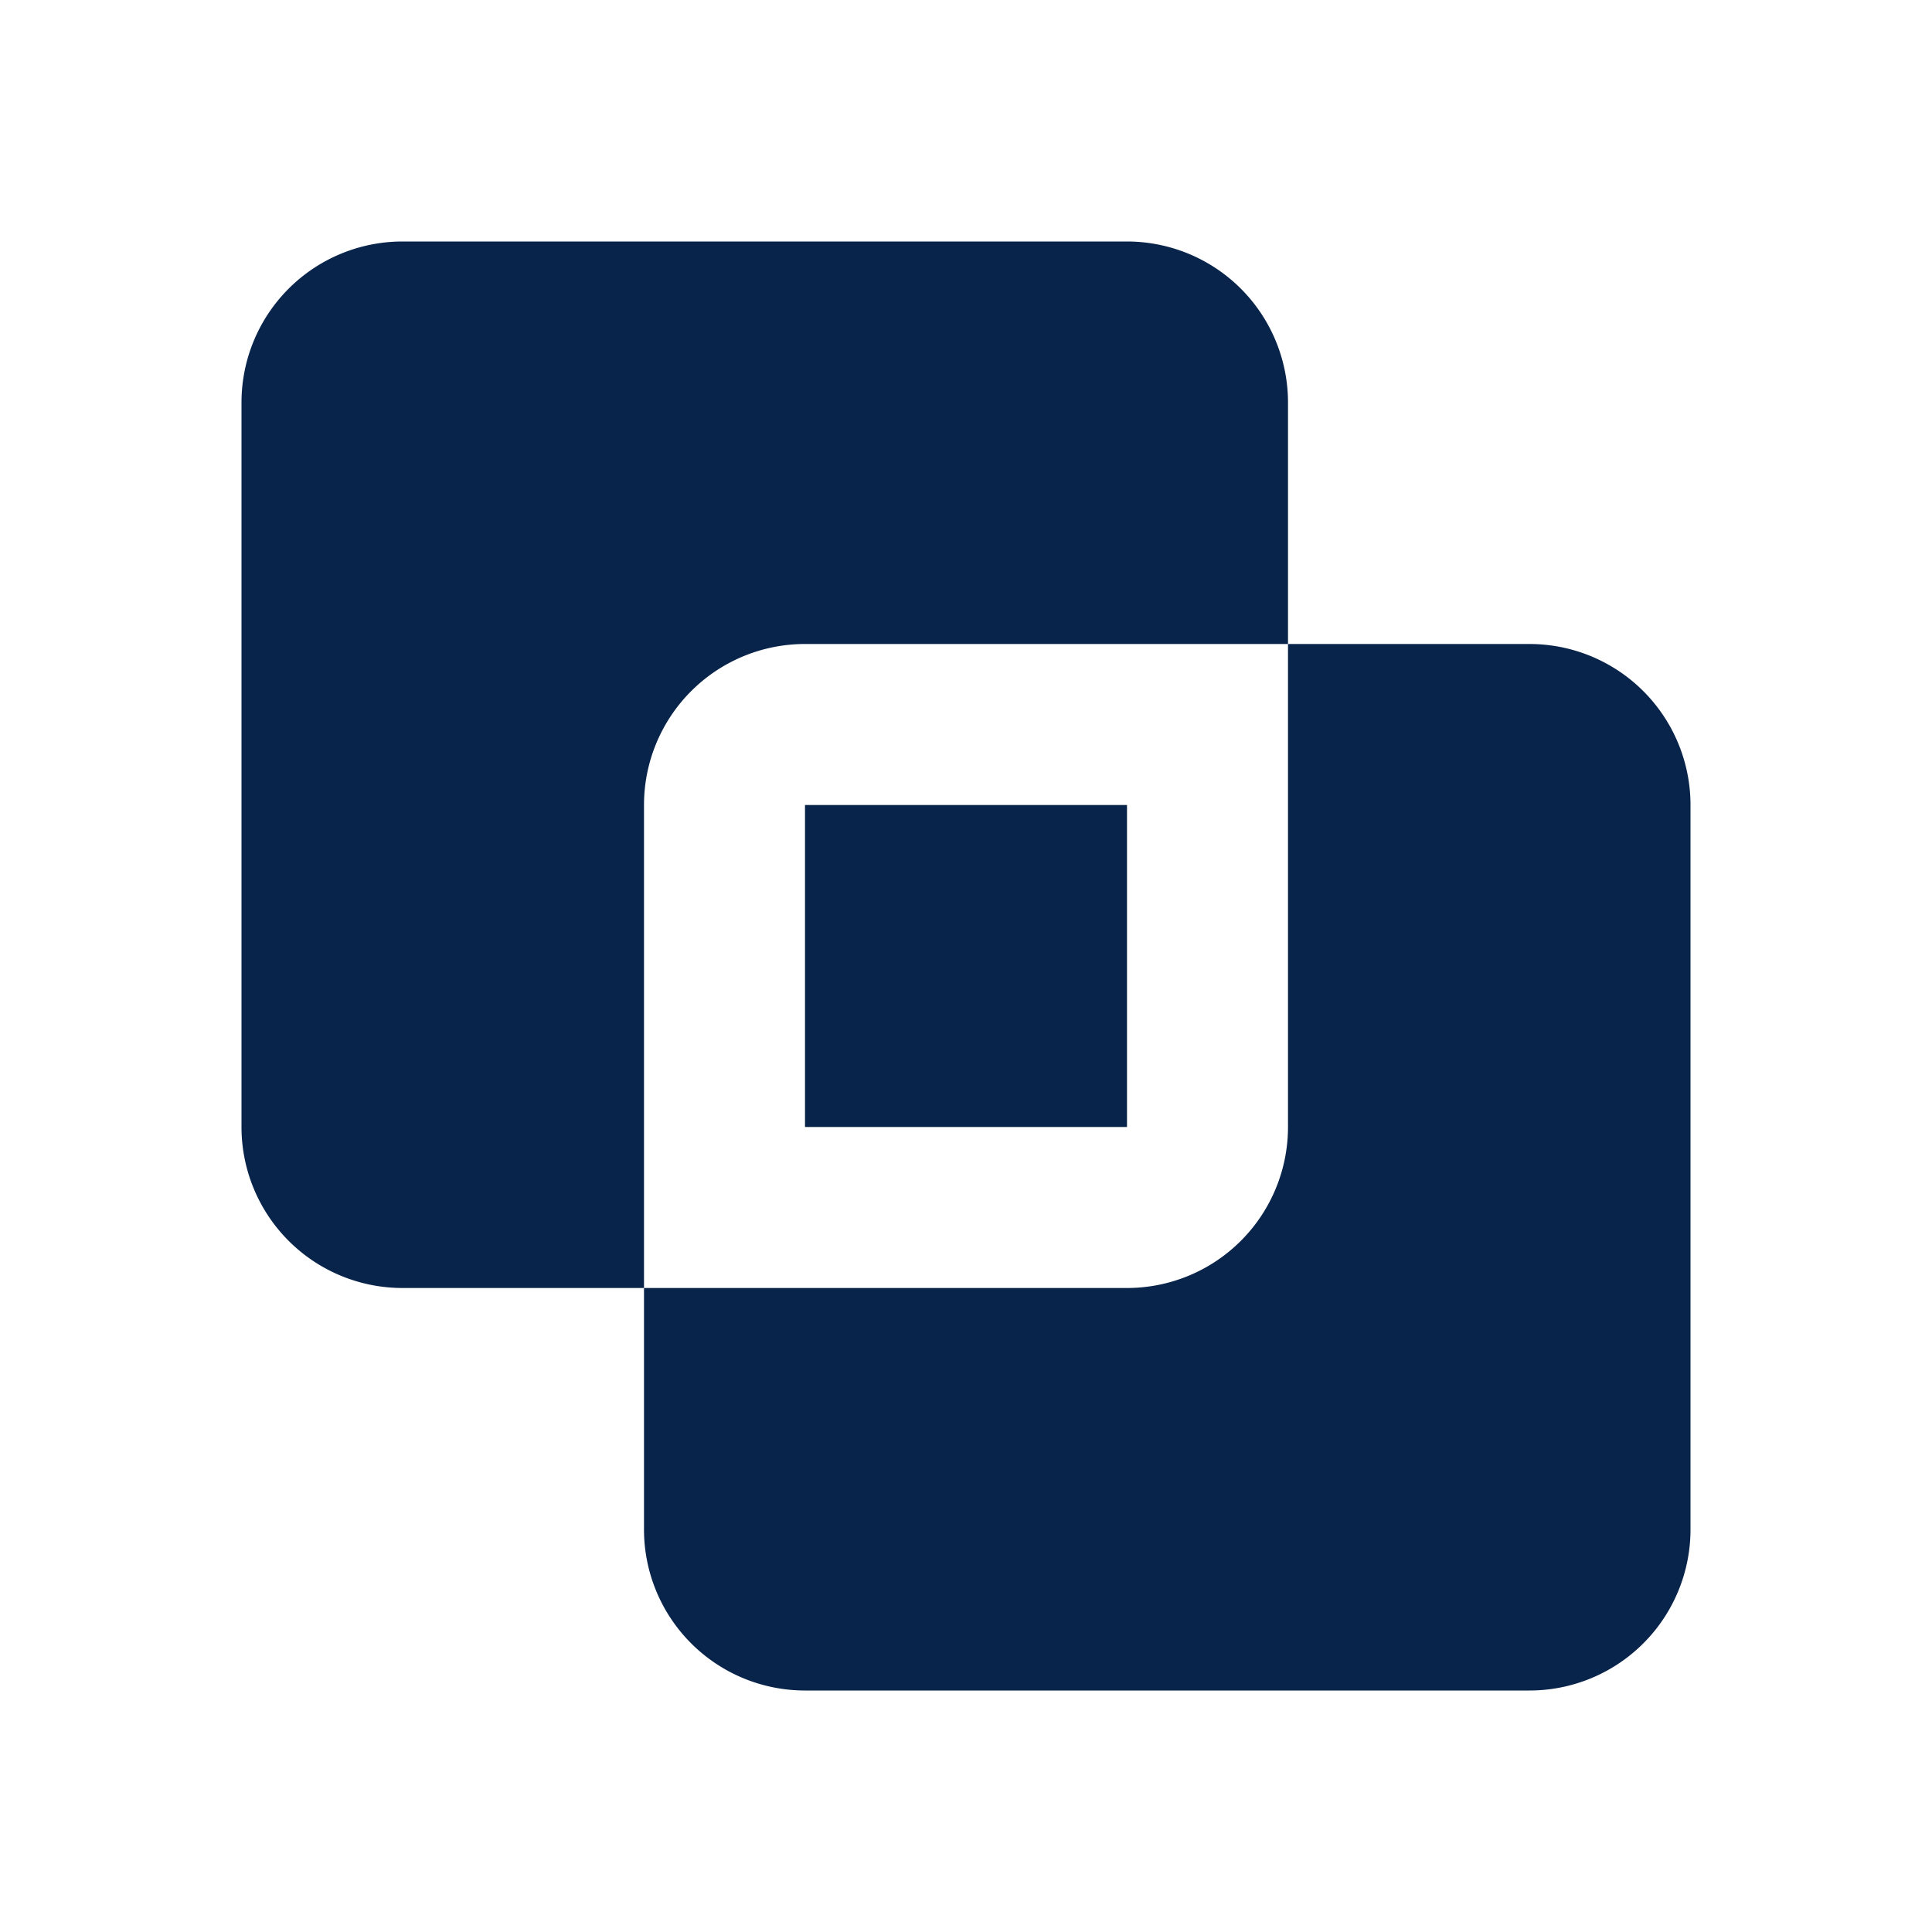 <svg xmlns="http://www.w3.org/2000/svg" width="24" height="24"><g fill="none"><path fill="#09244B" d="M19 8a2 2 0 0 1 2 2v9a2 2 0 0 1-2 2h-9a2 2 0 0 1-2-2v-3h6a2 2 0 0 0 2-2V8zm-5-5a2 2 0 0 1 2 2v3h-6a2 2 0 0 0-2 2v6H5a2 2 0 0 1-2-2V5a2 2 0 0 1 2-2zm0 7v4h-4v-4z"/></g></svg>